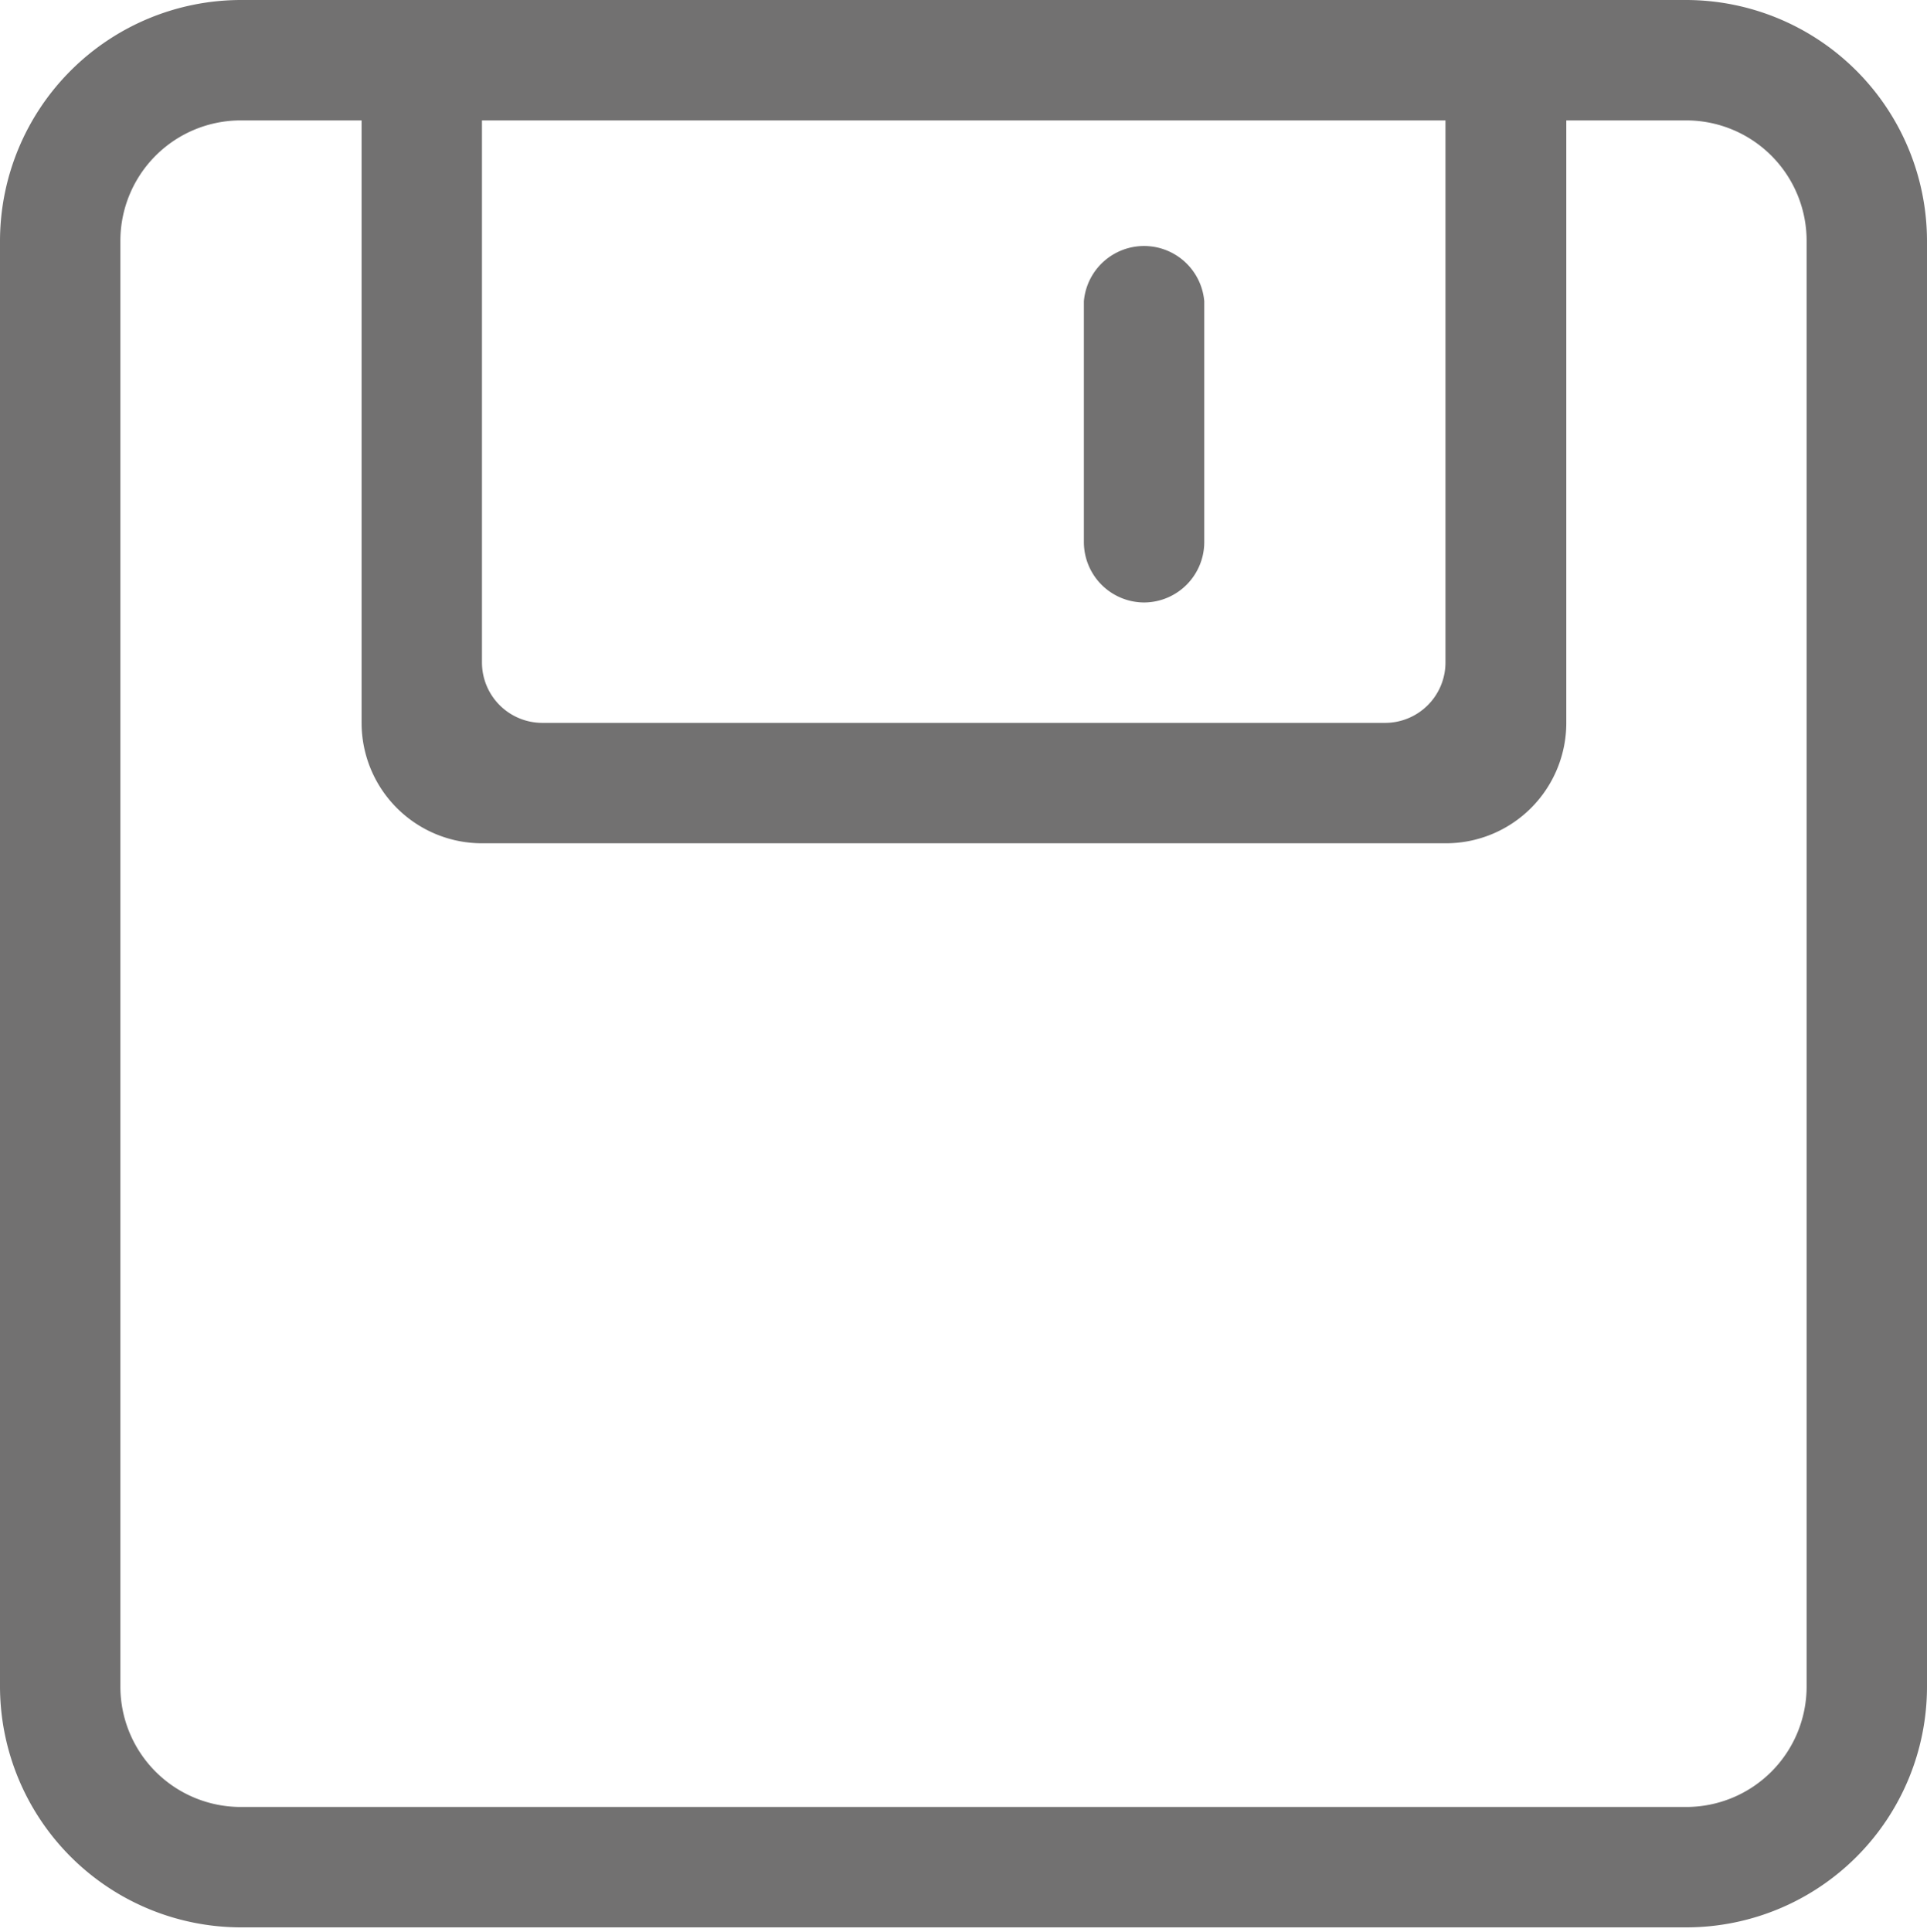 <svg id="图层_1" data-name="图层 1" xmlns="http://www.w3.org/2000/svg" viewBox="0 0 43.06 43.17"><defs><style>.cls-1{fill:#727171;}</style></defs><title>0</title><path class="cls-1" d="M37.68,43.06H5.38A5.39,5.39,0,0,1,0,37.68V5.38A5.39,5.39,0,0,1,5.38,0h32.3a5.39,5.39,0,0,1,5.38,5.38v32.3a5.38,5.38,0,0,1-5.38,5.38ZM32.3,2.69H10.77V14.8a1.35,1.35,0,0,0,1.35,1.35H30.95A1.35,1.35,0,0,0,32.3,14.8V2.69Zm8.07,2.69a2.69,2.69,0,0,0-2.69-2.69H35V16.15a2.69,2.69,0,0,1-2.69,2.69H10.77a2.69,2.69,0,0,1-2.69-2.69V2.69H5.38A2.69,2.69,0,0,0,2.69,5.38v32.3a2.69,2.69,0,0,0,2.69,2.69h32.3a2.69,2.69,0,0,0,2.69-2.69Zm-14.8,8.08a1.35,1.35,0,0,1-1.35-1.35V6.73a1.35,1.35,0,0,1,2.69,0v5.38A1.35,1.35,0,0,1,25.57,13.46Z"/></svg>
